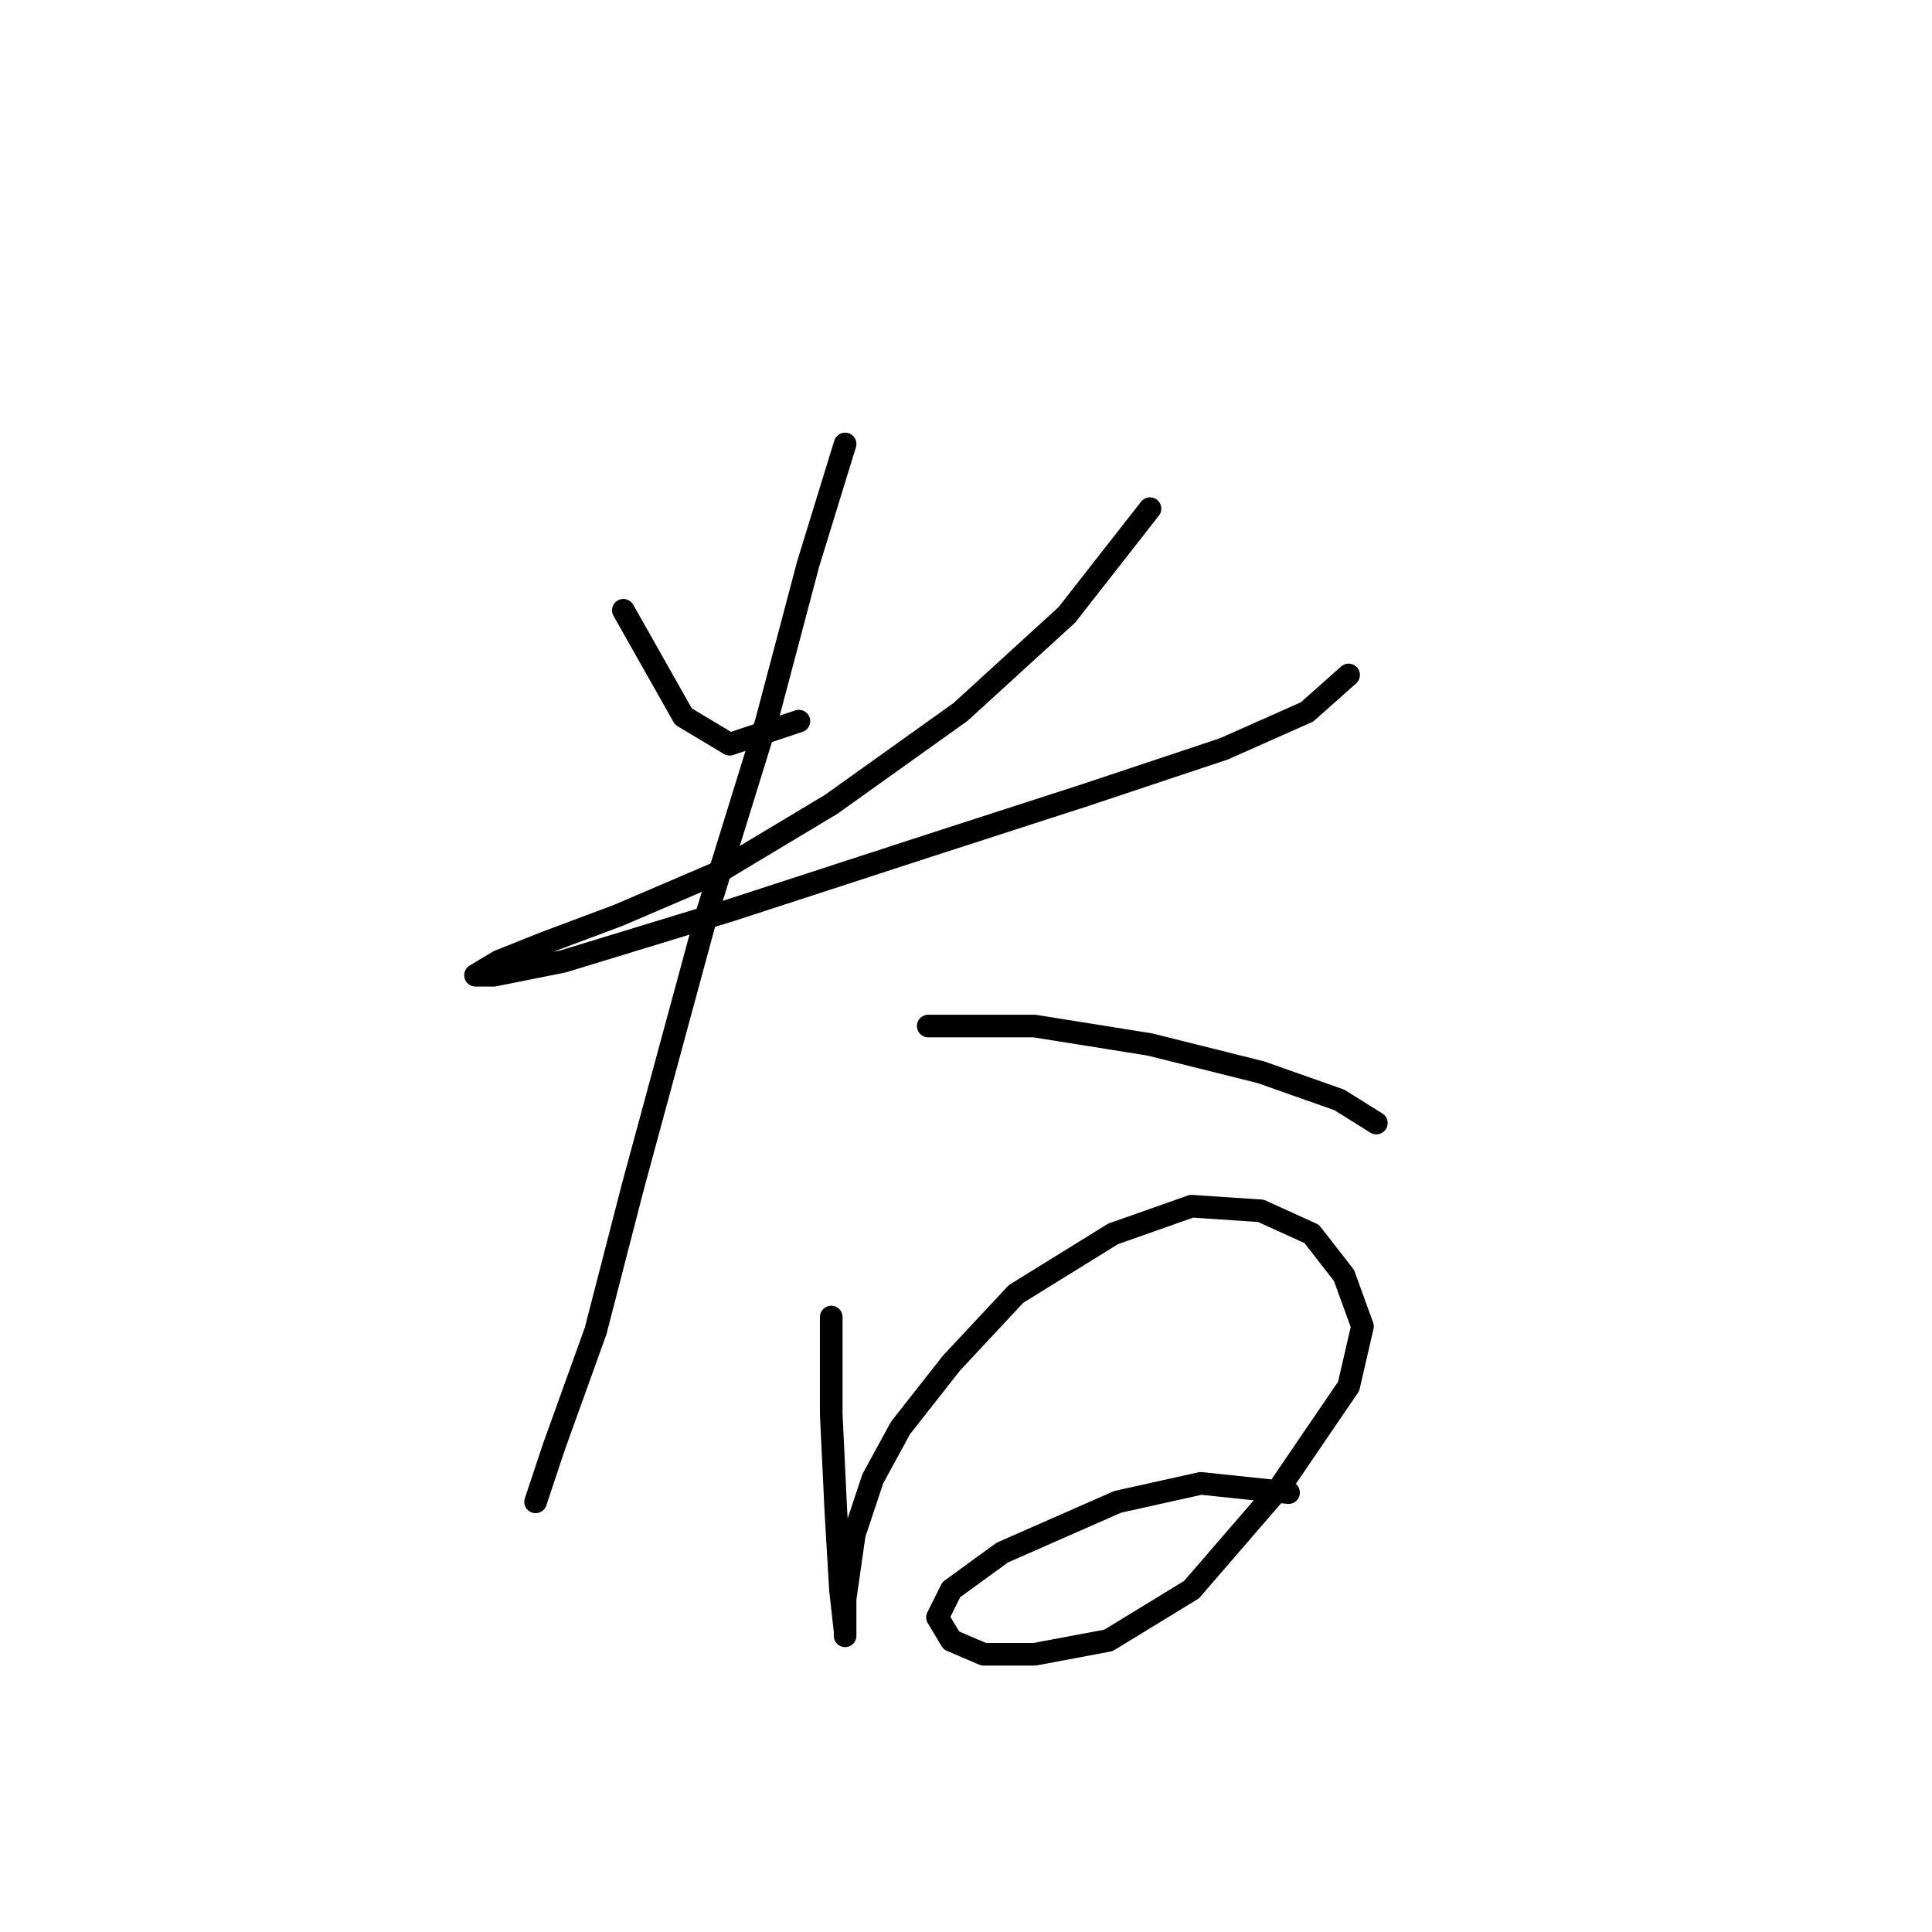 <?xml version="1.0" standalone="no"?>
    <svg width="256" height="256" xmlns="http://www.w3.org/2000/svg" version="1.1">
    <polyline stroke="black" stroke-width="3" stroke-linecap="round" fill="transparent" stroke-linejoin="round" points="82.598 80.865 90.555 94.943 96.677 98.616 105.858 95.555 105.858 95.555 " />
        <polyline stroke="black" stroke-width="3" stroke-linecap="round" fill="transparent" stroke-linejoin="round" points="152.379 67.398 141.361 81.477 127.282 94.331 110.143 106.573 94.84 115.755 81.986 121.264 72.192 124.937 66.071 127.385 63.01 129.222 65.459 129.222 74.64 127.385 96.677 120.652 122.997 112.082 143.809 105.349 162.173 99.228 173.191 94.331 178.7 89.434 178.7 89.434 " />
        <polyline stroke="black" stroke-width="3" stroke-linecap="round" fill="transparent" stroke-linejoin="round" points="111.979 58.829 107.082 74.744 101.573 95.555 93.616 121.264 83.822 157.379 78.925 176.354 73.416 191.657 70.968 199.003 70.968 199.003 " />
        <polyline stroke="black" stroke-width="3" stroke-linecap="round" fill="transparent" stroke-linejoin="round" points="122.997 135.955 137.076 135.955 152.379 138.403 167.07 142.076 177.475 145.749 182.372 148.809 182.372 148.809 " />
        <polyline stroke="black" stroke-width="3" stroke-linecap="round" fill="transparent" stroke-linejoin="round" points="110.143 174.518 110.143 187.372 110.755 200.227 111.367 210.633 111.979 216.142 111.979 216.754 111.979 211.857 113.204 203.287 115.652 195.942 119.325 189.209 126.058 180.639 134.628 171.457 147.482 163.5 157.888 159.827 167.07 160.439 173.803 163.5 178.088 169.009 180.536 175.742 178.7 183.7 169.518 197.166 157.888 210.633 146.87 217.366 137.076 219.202 130.343 219.202 126.058 217.366 124.222 214.305 126.058 210.633 132.791 205.736 148.094 199.003 159.112 196.554 170.742 197.778 170.742 197.778 " />
        </svg>